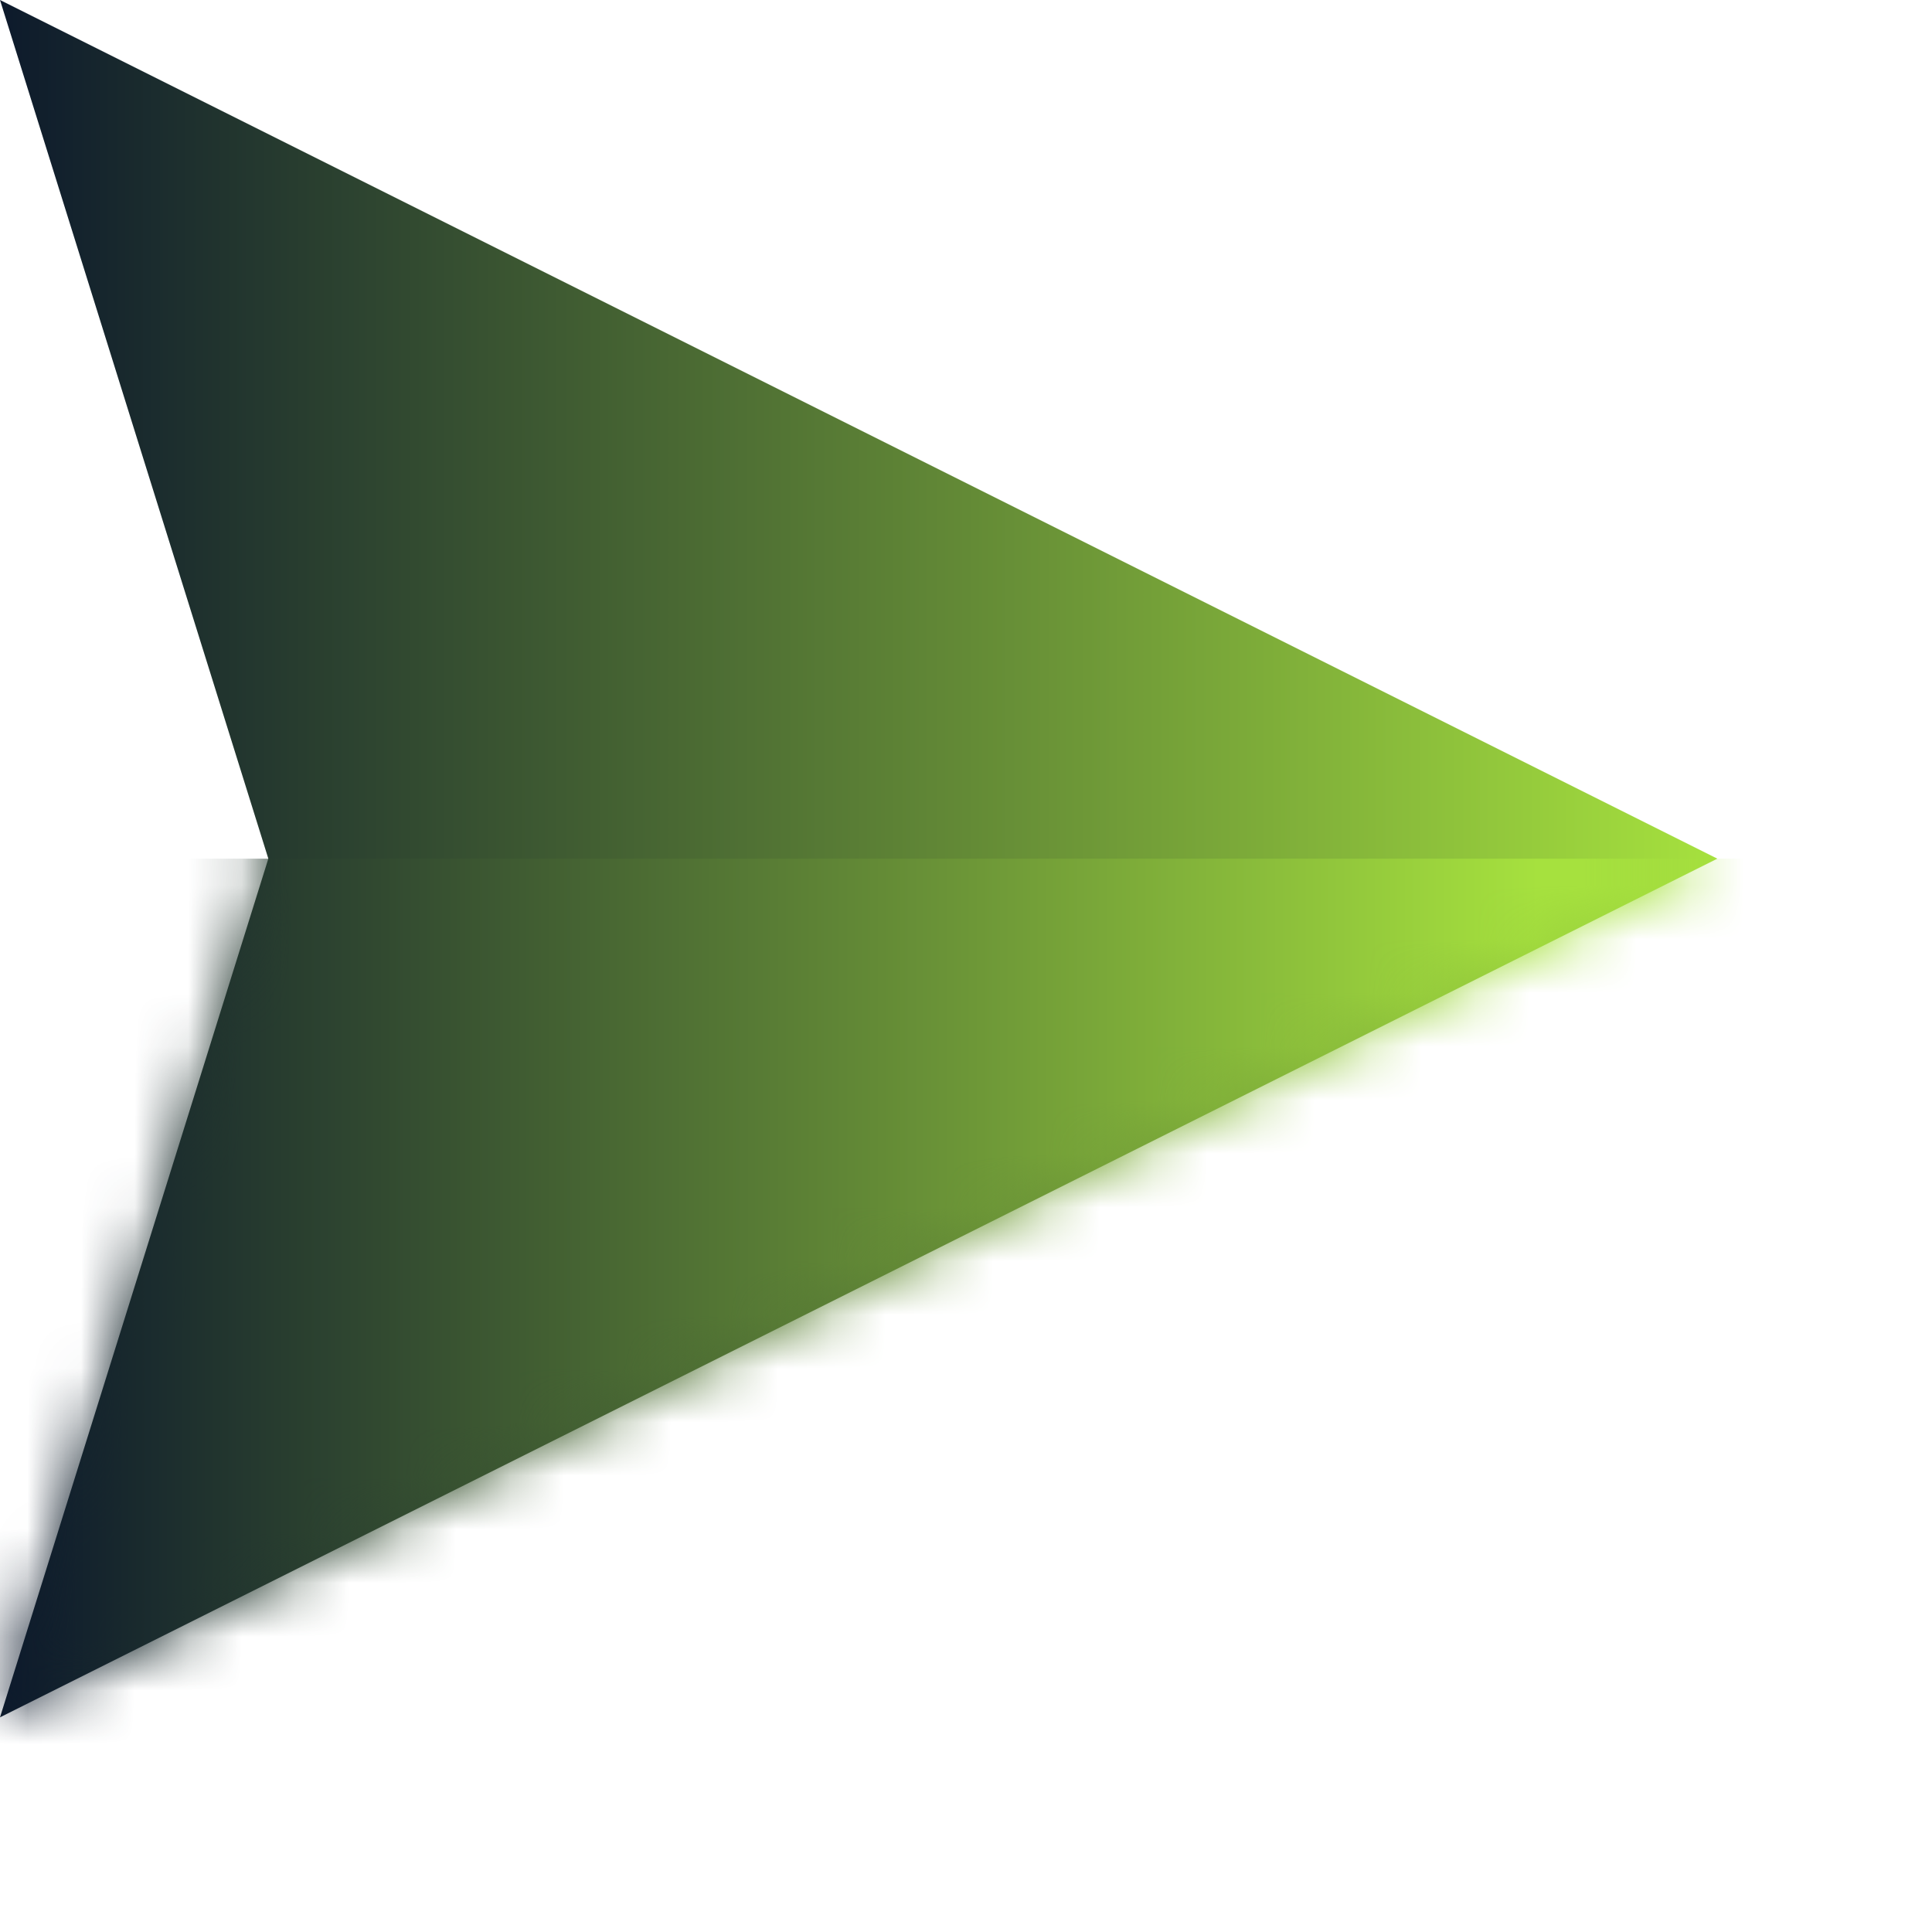 <svg width="36" height="36" viewBox="0 0 36 36" fill="none" xmlns="http://www.w3.org/2000/svg">
<path fill-rule="evenodd" clip-rule="evenodd" d="M32 16L0 32L5 16L0 0L32 16Z" fill="url(#paint0_linear_130_1284)"/>
<mask id="mask0_130_1284" style="mask-type:luminance" maskUnits="userSpaceOnUse" x="0" y="0" width="32" height="32">
<path fill-rule="evenodd" clip-rule="evenodd" d="M32 16L0 32L5 16L0 0L32 16Z" fill="white"/>
</mask>
<g mask="url(#mask0_130_1284)">
<rect x="38" y="16" width="20" height="38" transform="rotate(90 38 16)" fill="url(#paint1_linear_130_1284)"/>
</g>
<defs>
<linearGradient id="paint0_linear_130_1284" x1="32" y1="0" x2="0" y2="0" gradientUnits="userSpaceOnUse">
<stop stop-color="#A6E13E"/>
<stop offset="1" stop-color="#0D1A2C"/>
</linearGradient>
<linearGradient id="paint1_linear_130_1284" x1="40.54" y1="25.324" x2="40.54" y2="53.674" gradientUnits="userSpaceOnUse">
<stop stop-color="#A6E13E"/>
<stop offset="1" stop-color="#0D1A2C"/>
</linearGradient>
</defs>
</svg>
